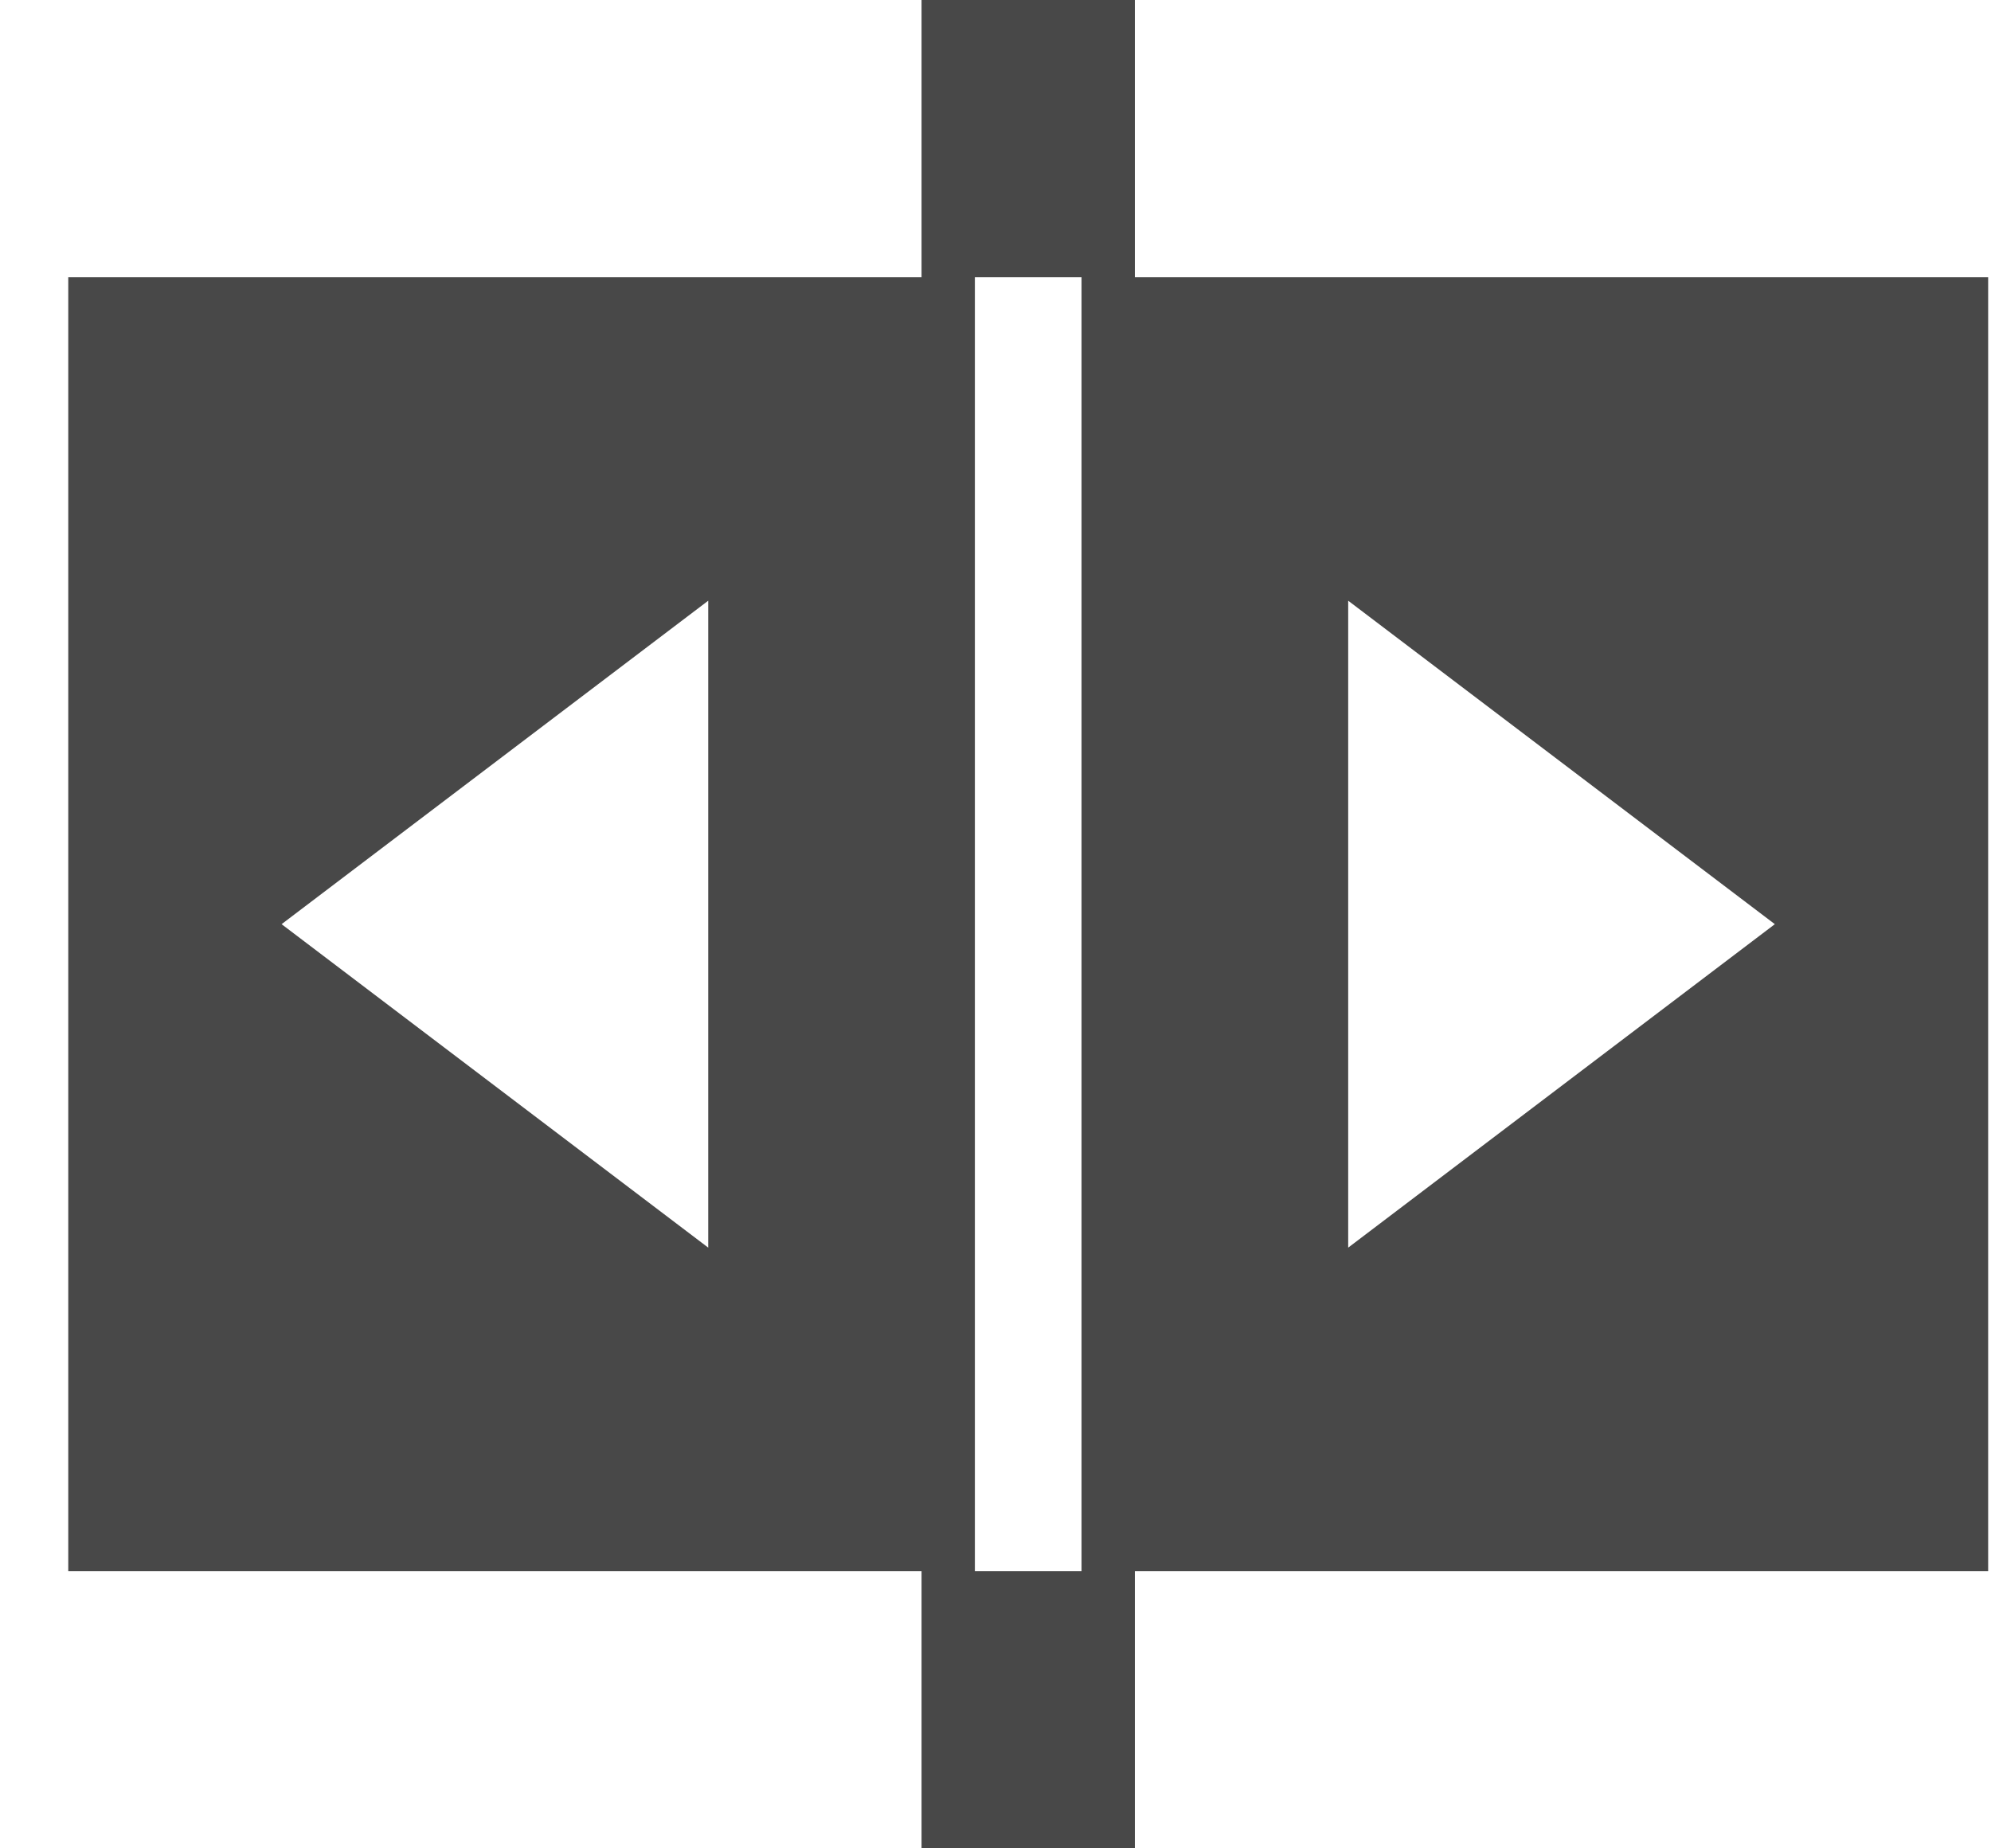 <svg width="28" height="26" viewBox="0 0 28 26" fill="none" xmlns="http://www.w3.org/2000/svg">
<path d="M27.96 3.9V22.1H15.96V26H12.96V22.1H0.96V3.9H12.96V0H15.96V3.9H27.96ZM15.21 22.1V3.9H13.71V22.1H15.21ZM9.96 8.45L3.96 13L9.96 17.55V8.45ZM24.96 13L18.96 8.45V17.55L24.96 13Z" fill="#484848"/>
</svg>
